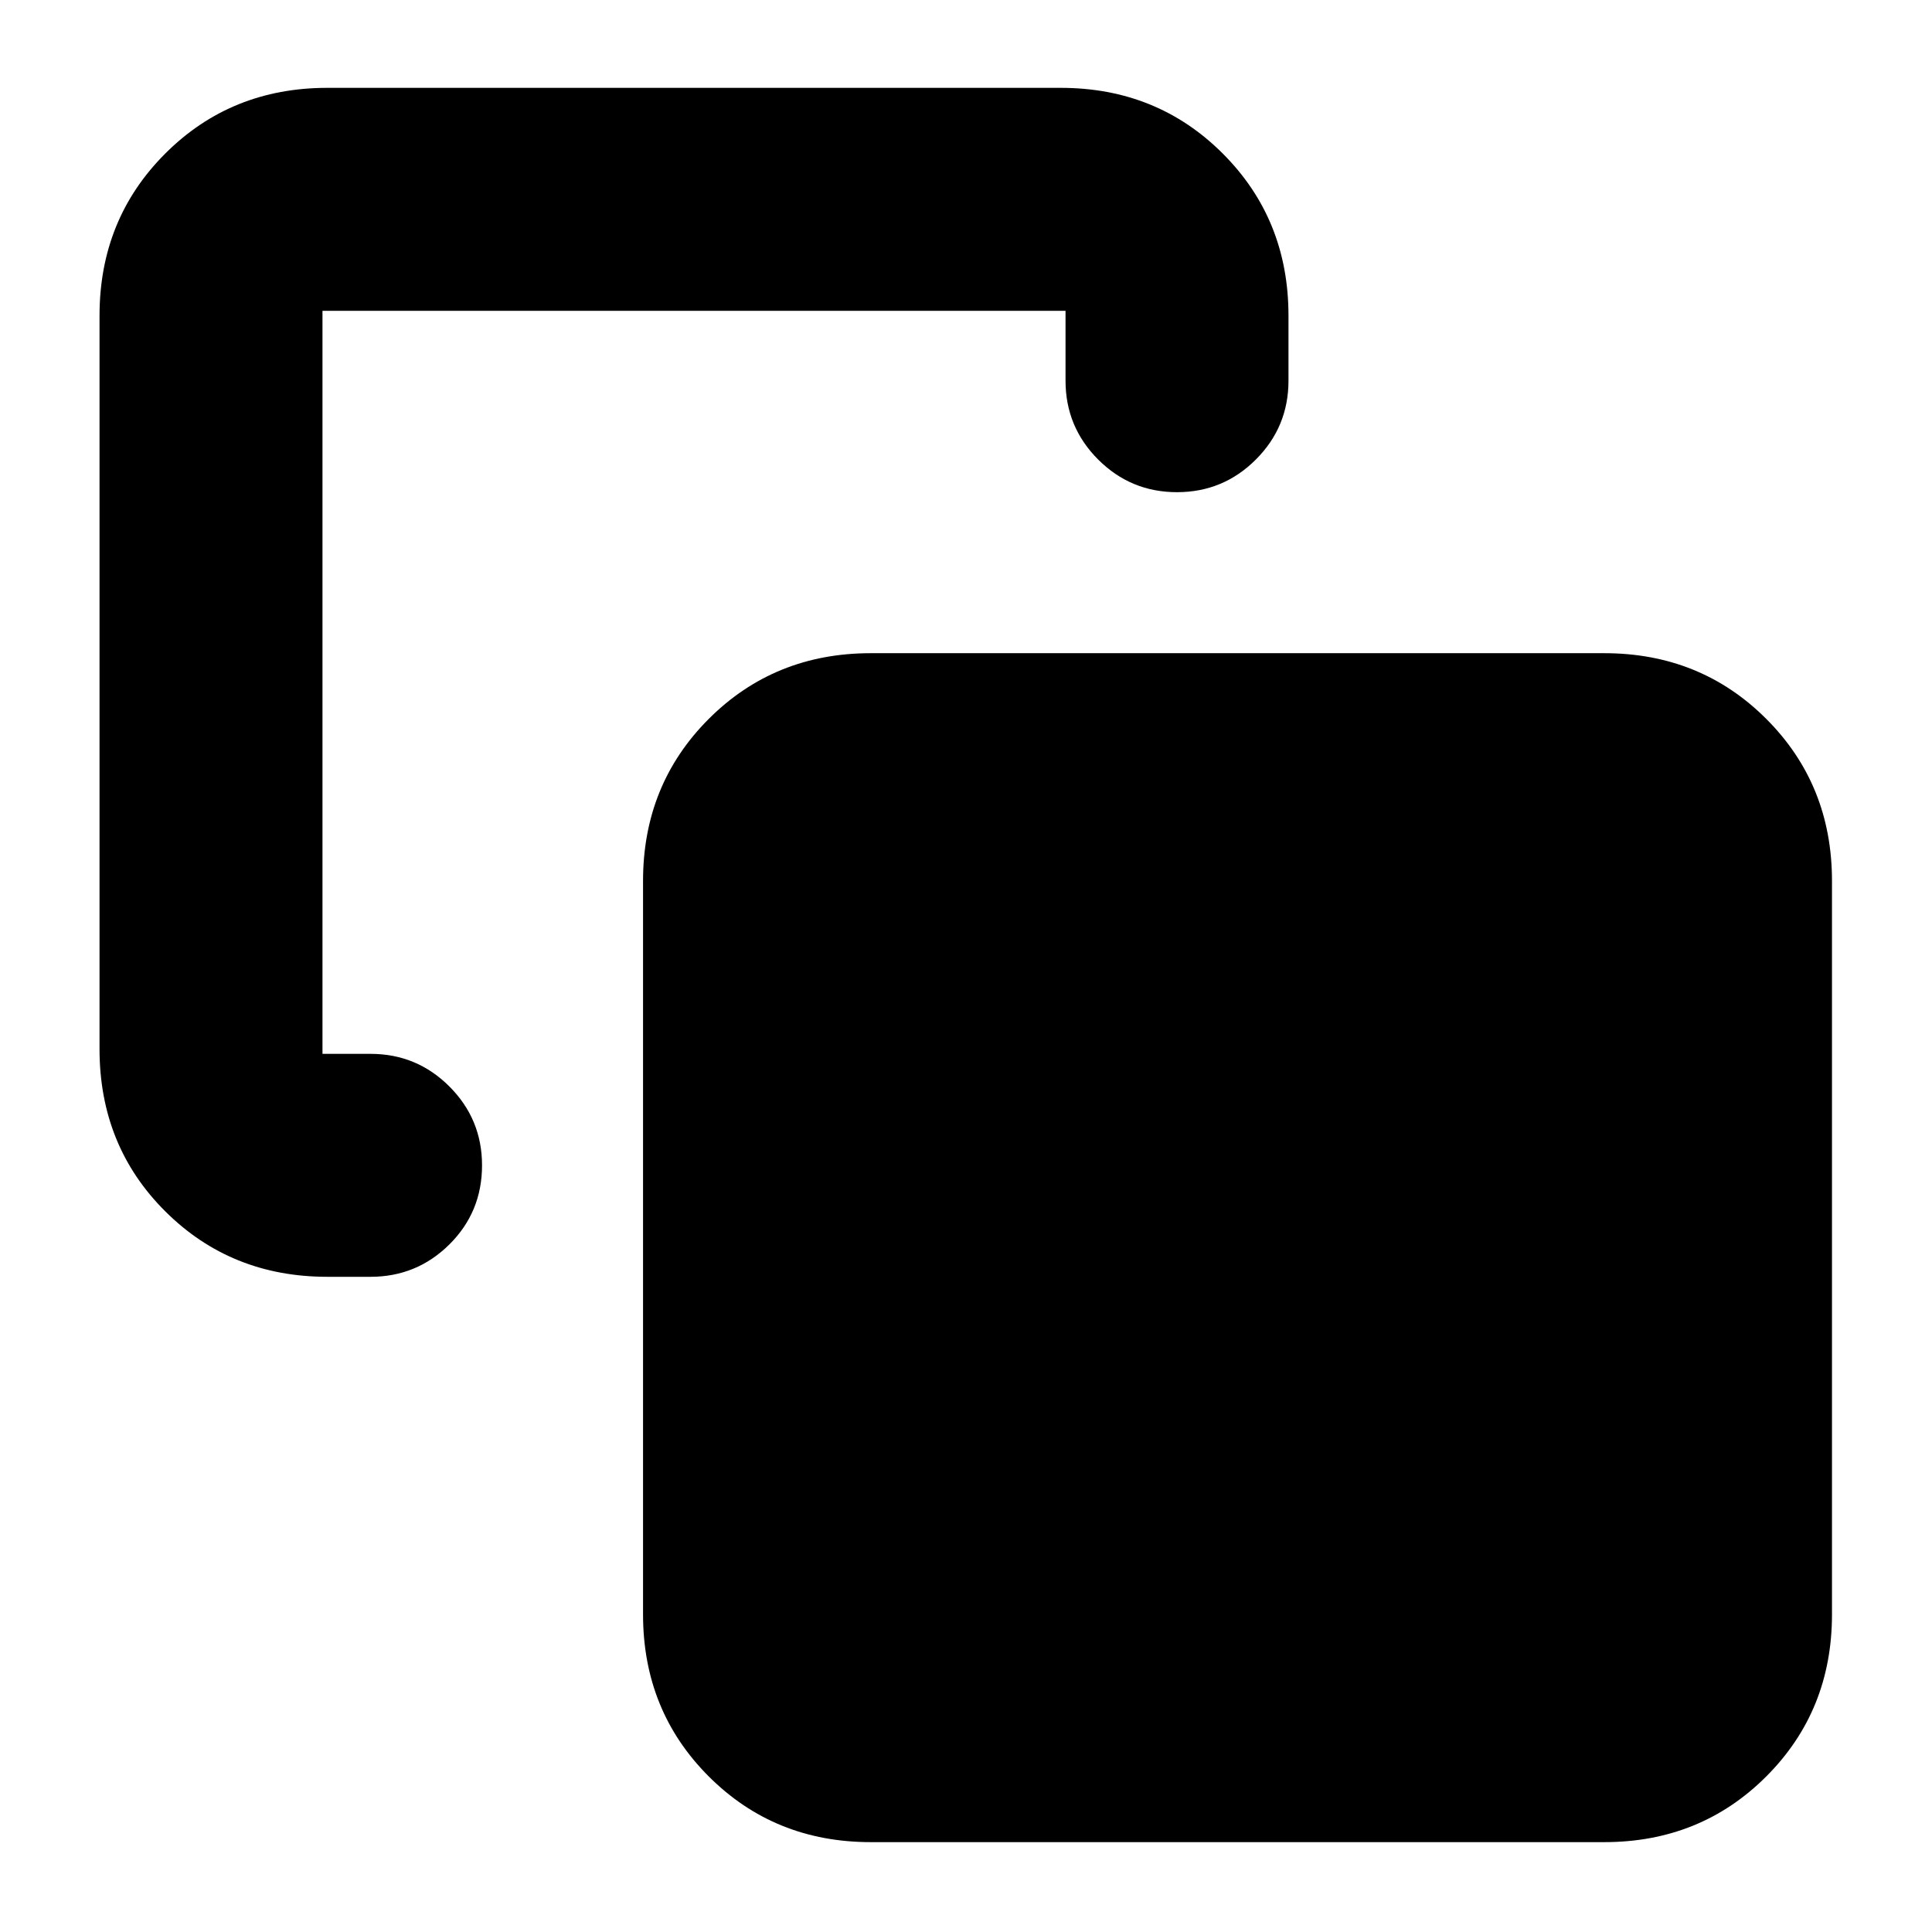 <svg xmlns="http://www.w3.org/2000/svg" height="24" viewBox="0 -960 960 960" width="24"><path d="M162.63-325.565q-47.869 0-80.521-32.533-32.653-32.532-32.653-80.641v-364.435q0-47.869 32.653-80.522 32.652-32.652 80.521-32.652h364.435q47.87 0 80.522 32.652 32.652 32.653 32.652 80.522v32.348q0 22.956-16.217 39.174-16.218 16.217-39.174 16.217-22.957 0-39.174-16.217-16.218-16.218-16.218-39.174v-34.739H160.239v369.217h23.891q22.957 0 39.174 16.218 16.218 16.217 16.218 39.173 0 23.196-16.218 39.294-16.217 16.098-39.174 16.098h-21.5ZM432.696-44.652q-47.87 0-80.522-32.652-32.652-32.653-32.652-80.522v-364.435q0-47.869 32.652-80.522 32.652-32.652 80.522-32.652H797.13q47.87 0 80.522 32.652 32.652 32.653 32.652 80.522v364.435q0 47.869-32.652 80.522Q845-44.652 797.13-44.652H432.696Z"/></svg>